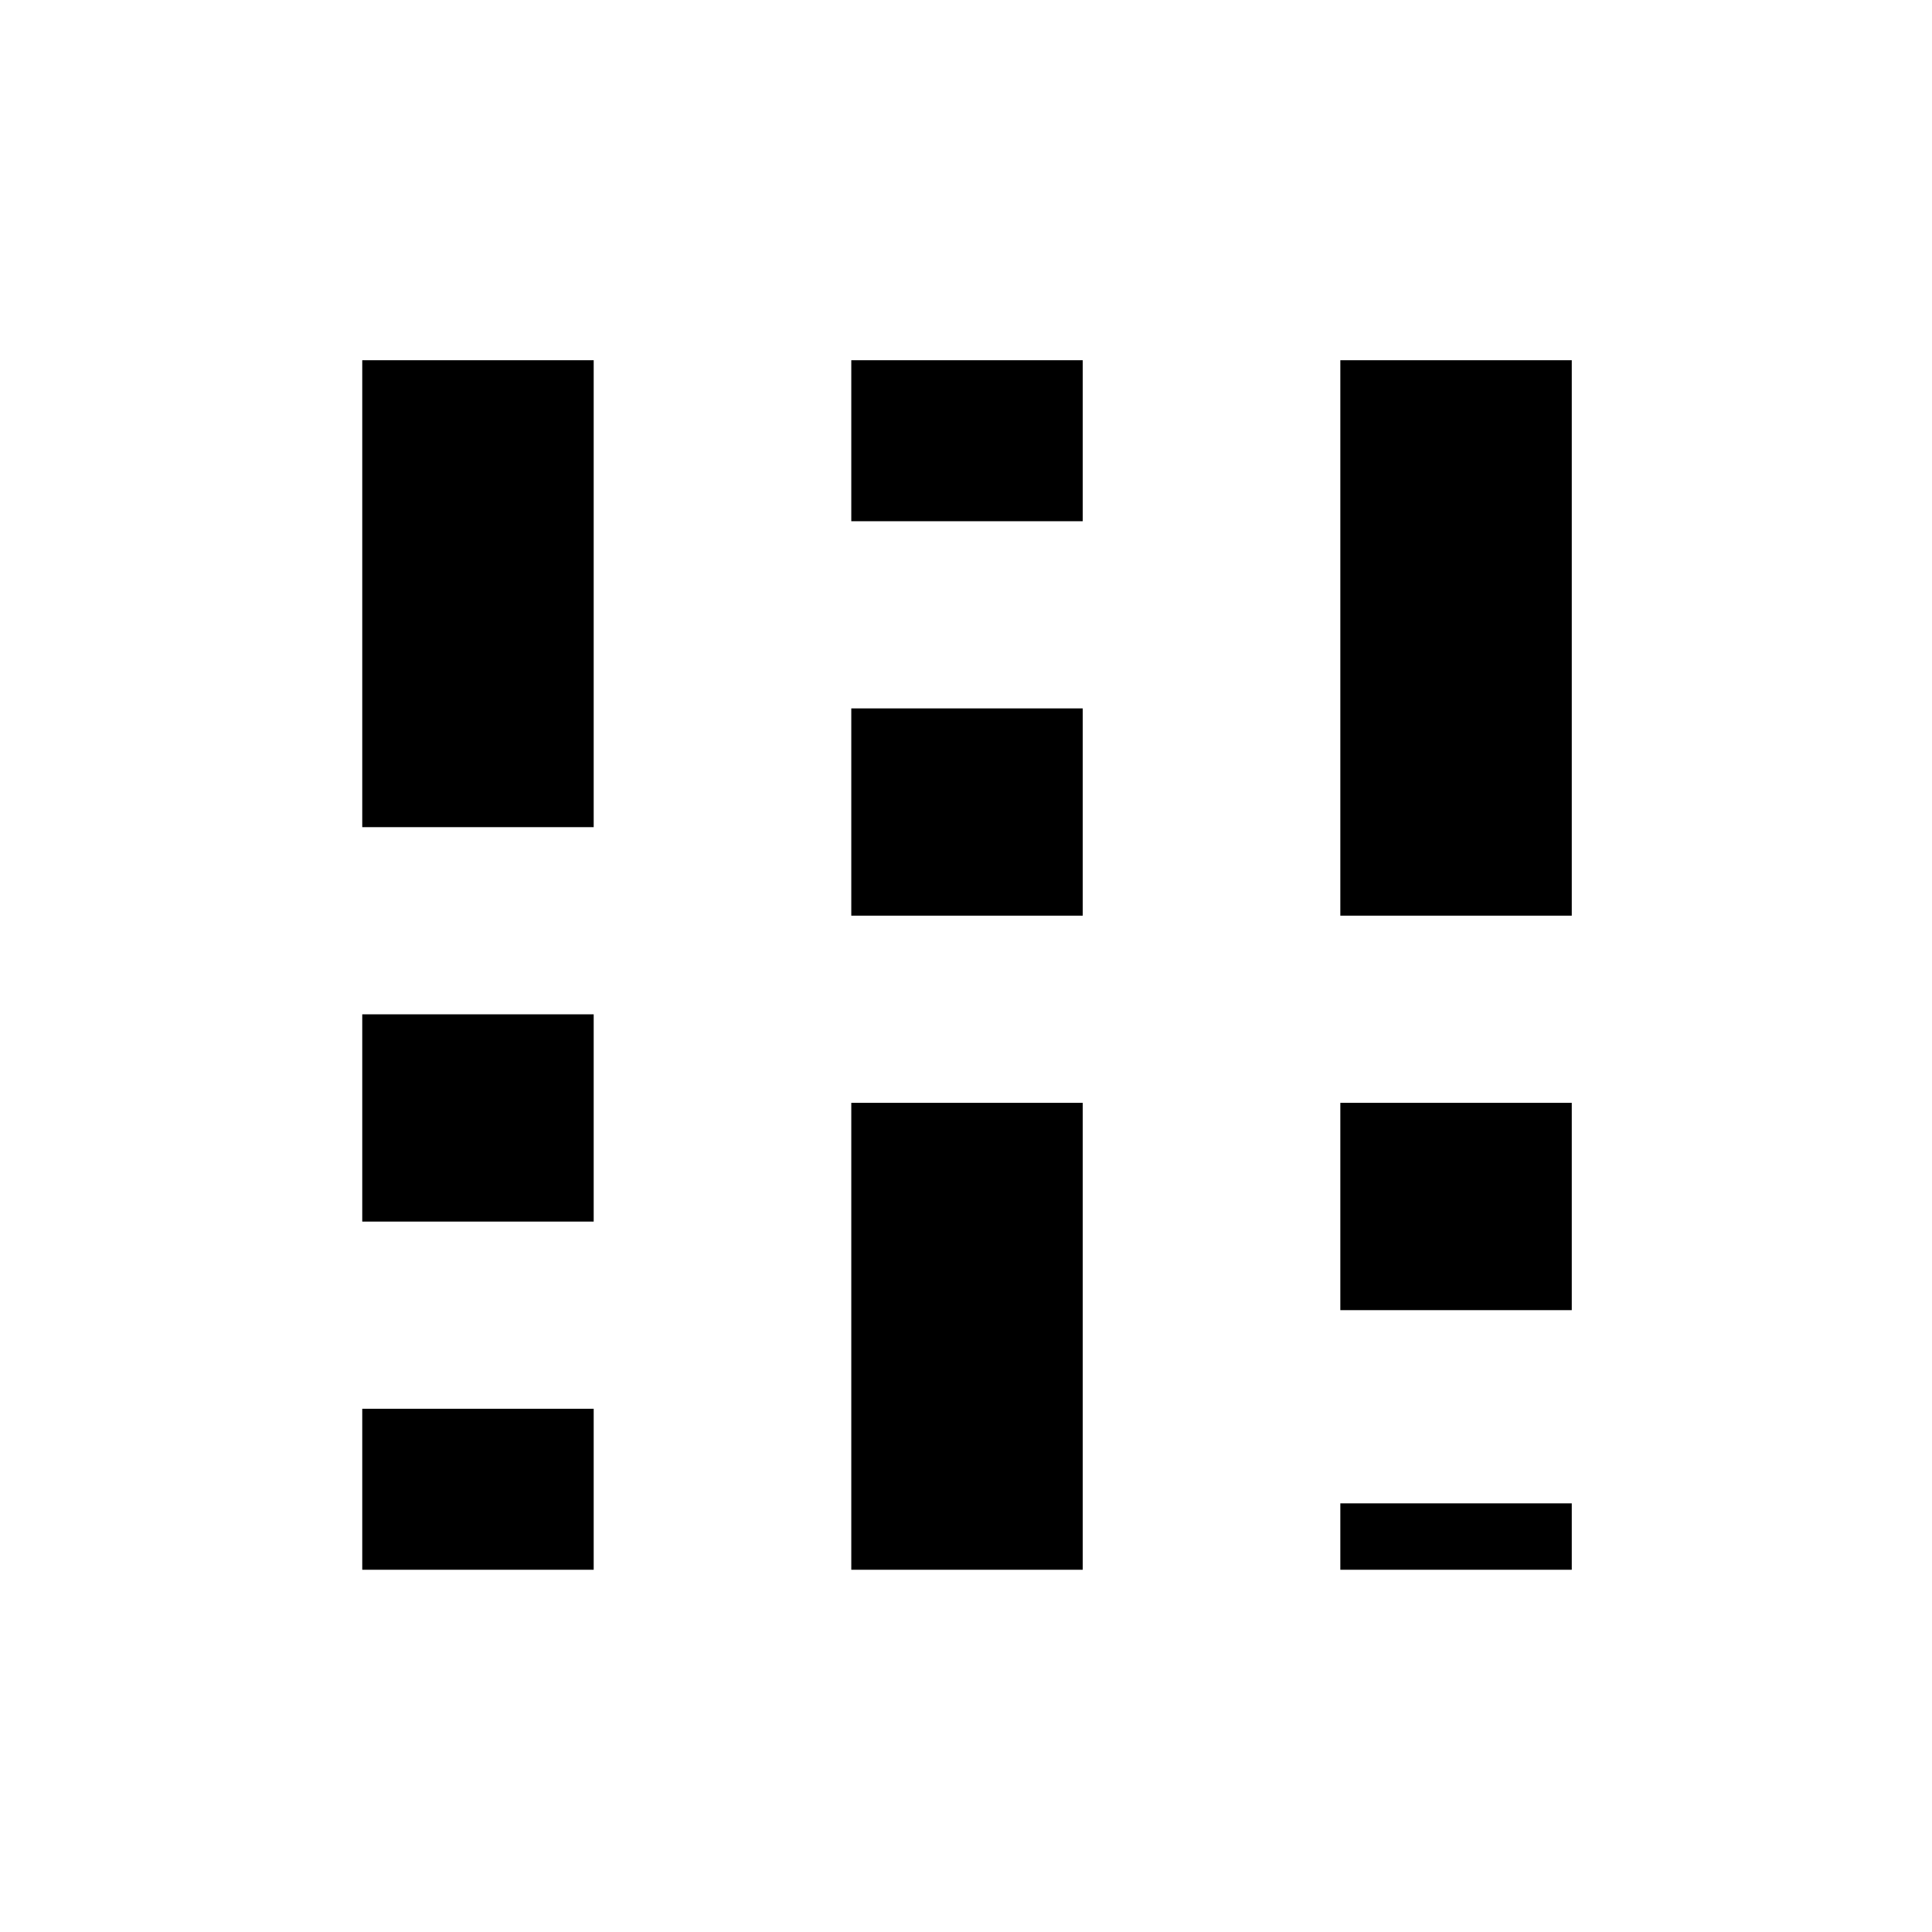<svg xmlns="http://www.w3.org/2000/svg" height="48" width="48"><path d="M9 39v-4h5.75v4Zm0-8.65V25.2h5.75v5.15Zm0-9.8V8.95h5.75v11.6ZM21.15 39V27.4h5.75V39Zm0-16.25V17.6h5.75v5.15Zm0-9.8v-4h5.75v4ZM33.3 39v-1.65h5.75V39Zm0-6.45V27.4h5.75v5.15Zm0-9.8V8.95h5.75v13.8Z"/></svg>